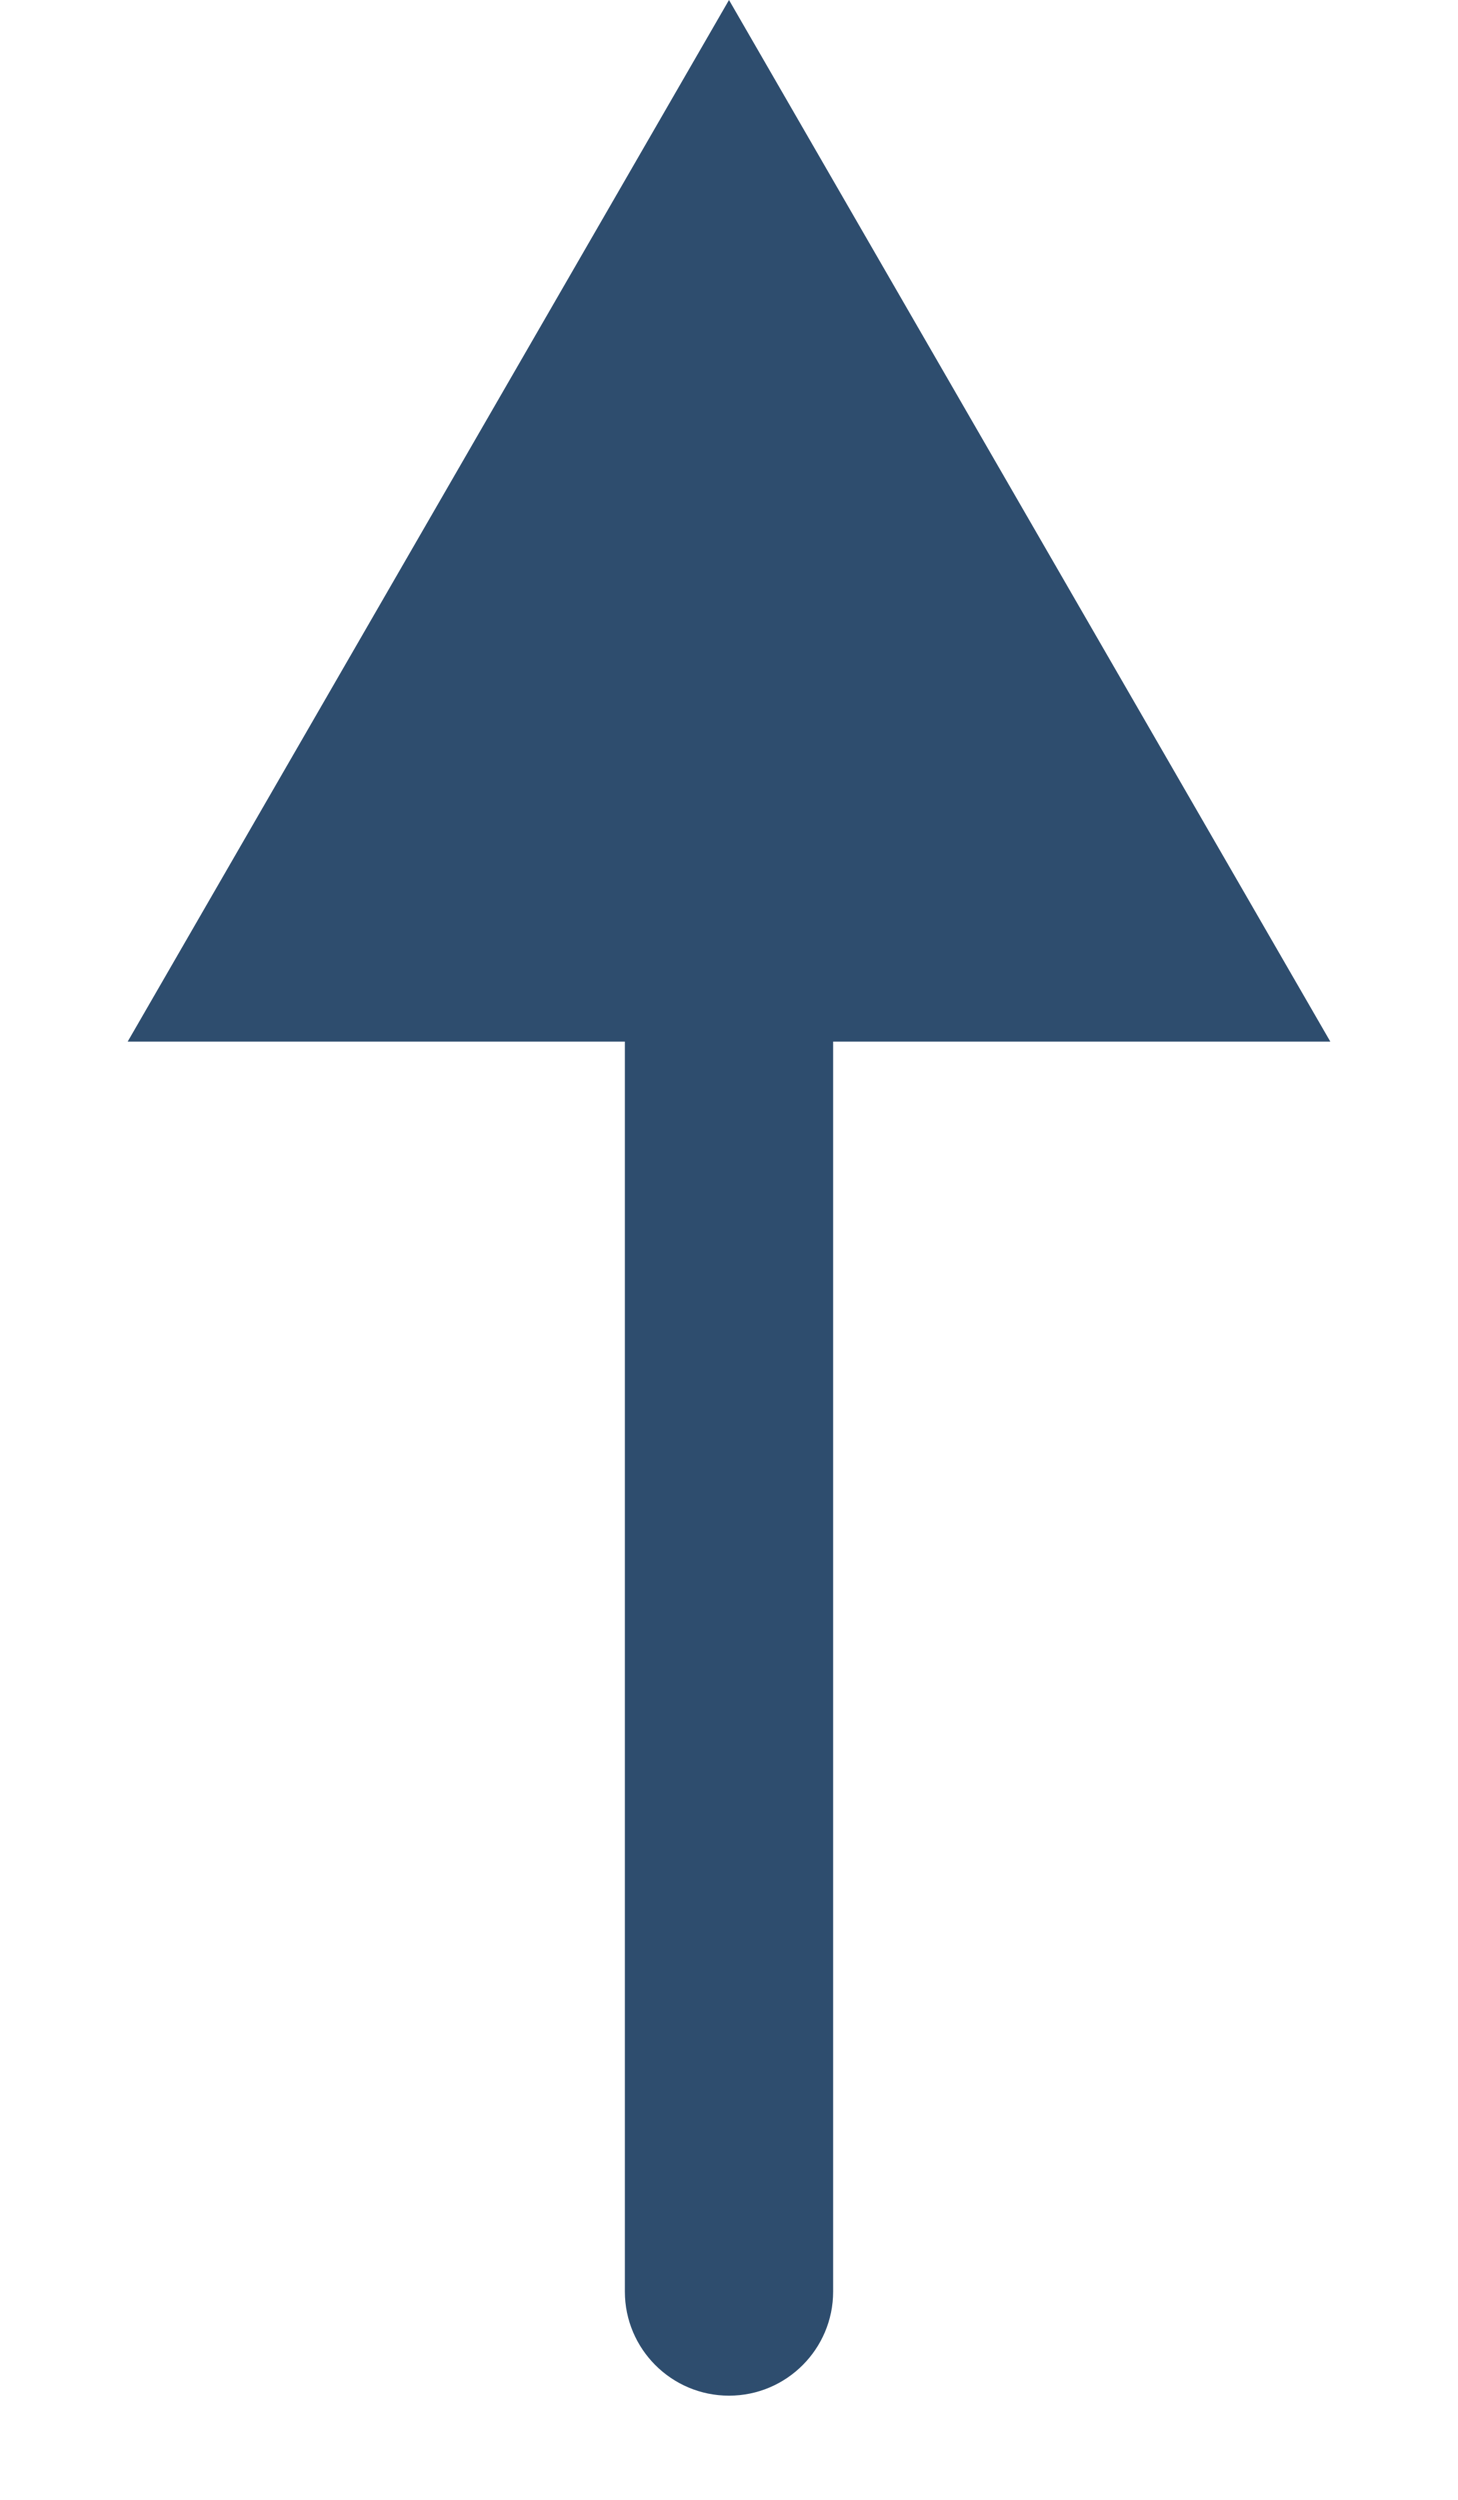 <svg width="7" height="12" viewBox="0 0 7 12" fill="none" xmlns="http://www.w3.org/2000/svg">
    <path d="M3 11C3 11.276 3.224 11.5 3.5 11.5C3.776 11.5 4 11.276 4 11L3 11ZM3.5 0L0.613 5L6.387 5L3.5 0ZM4 11L4 4.5L3 4.5L3 11L4 11Z"
          fill="#2E4D6E"/>
</svg>
